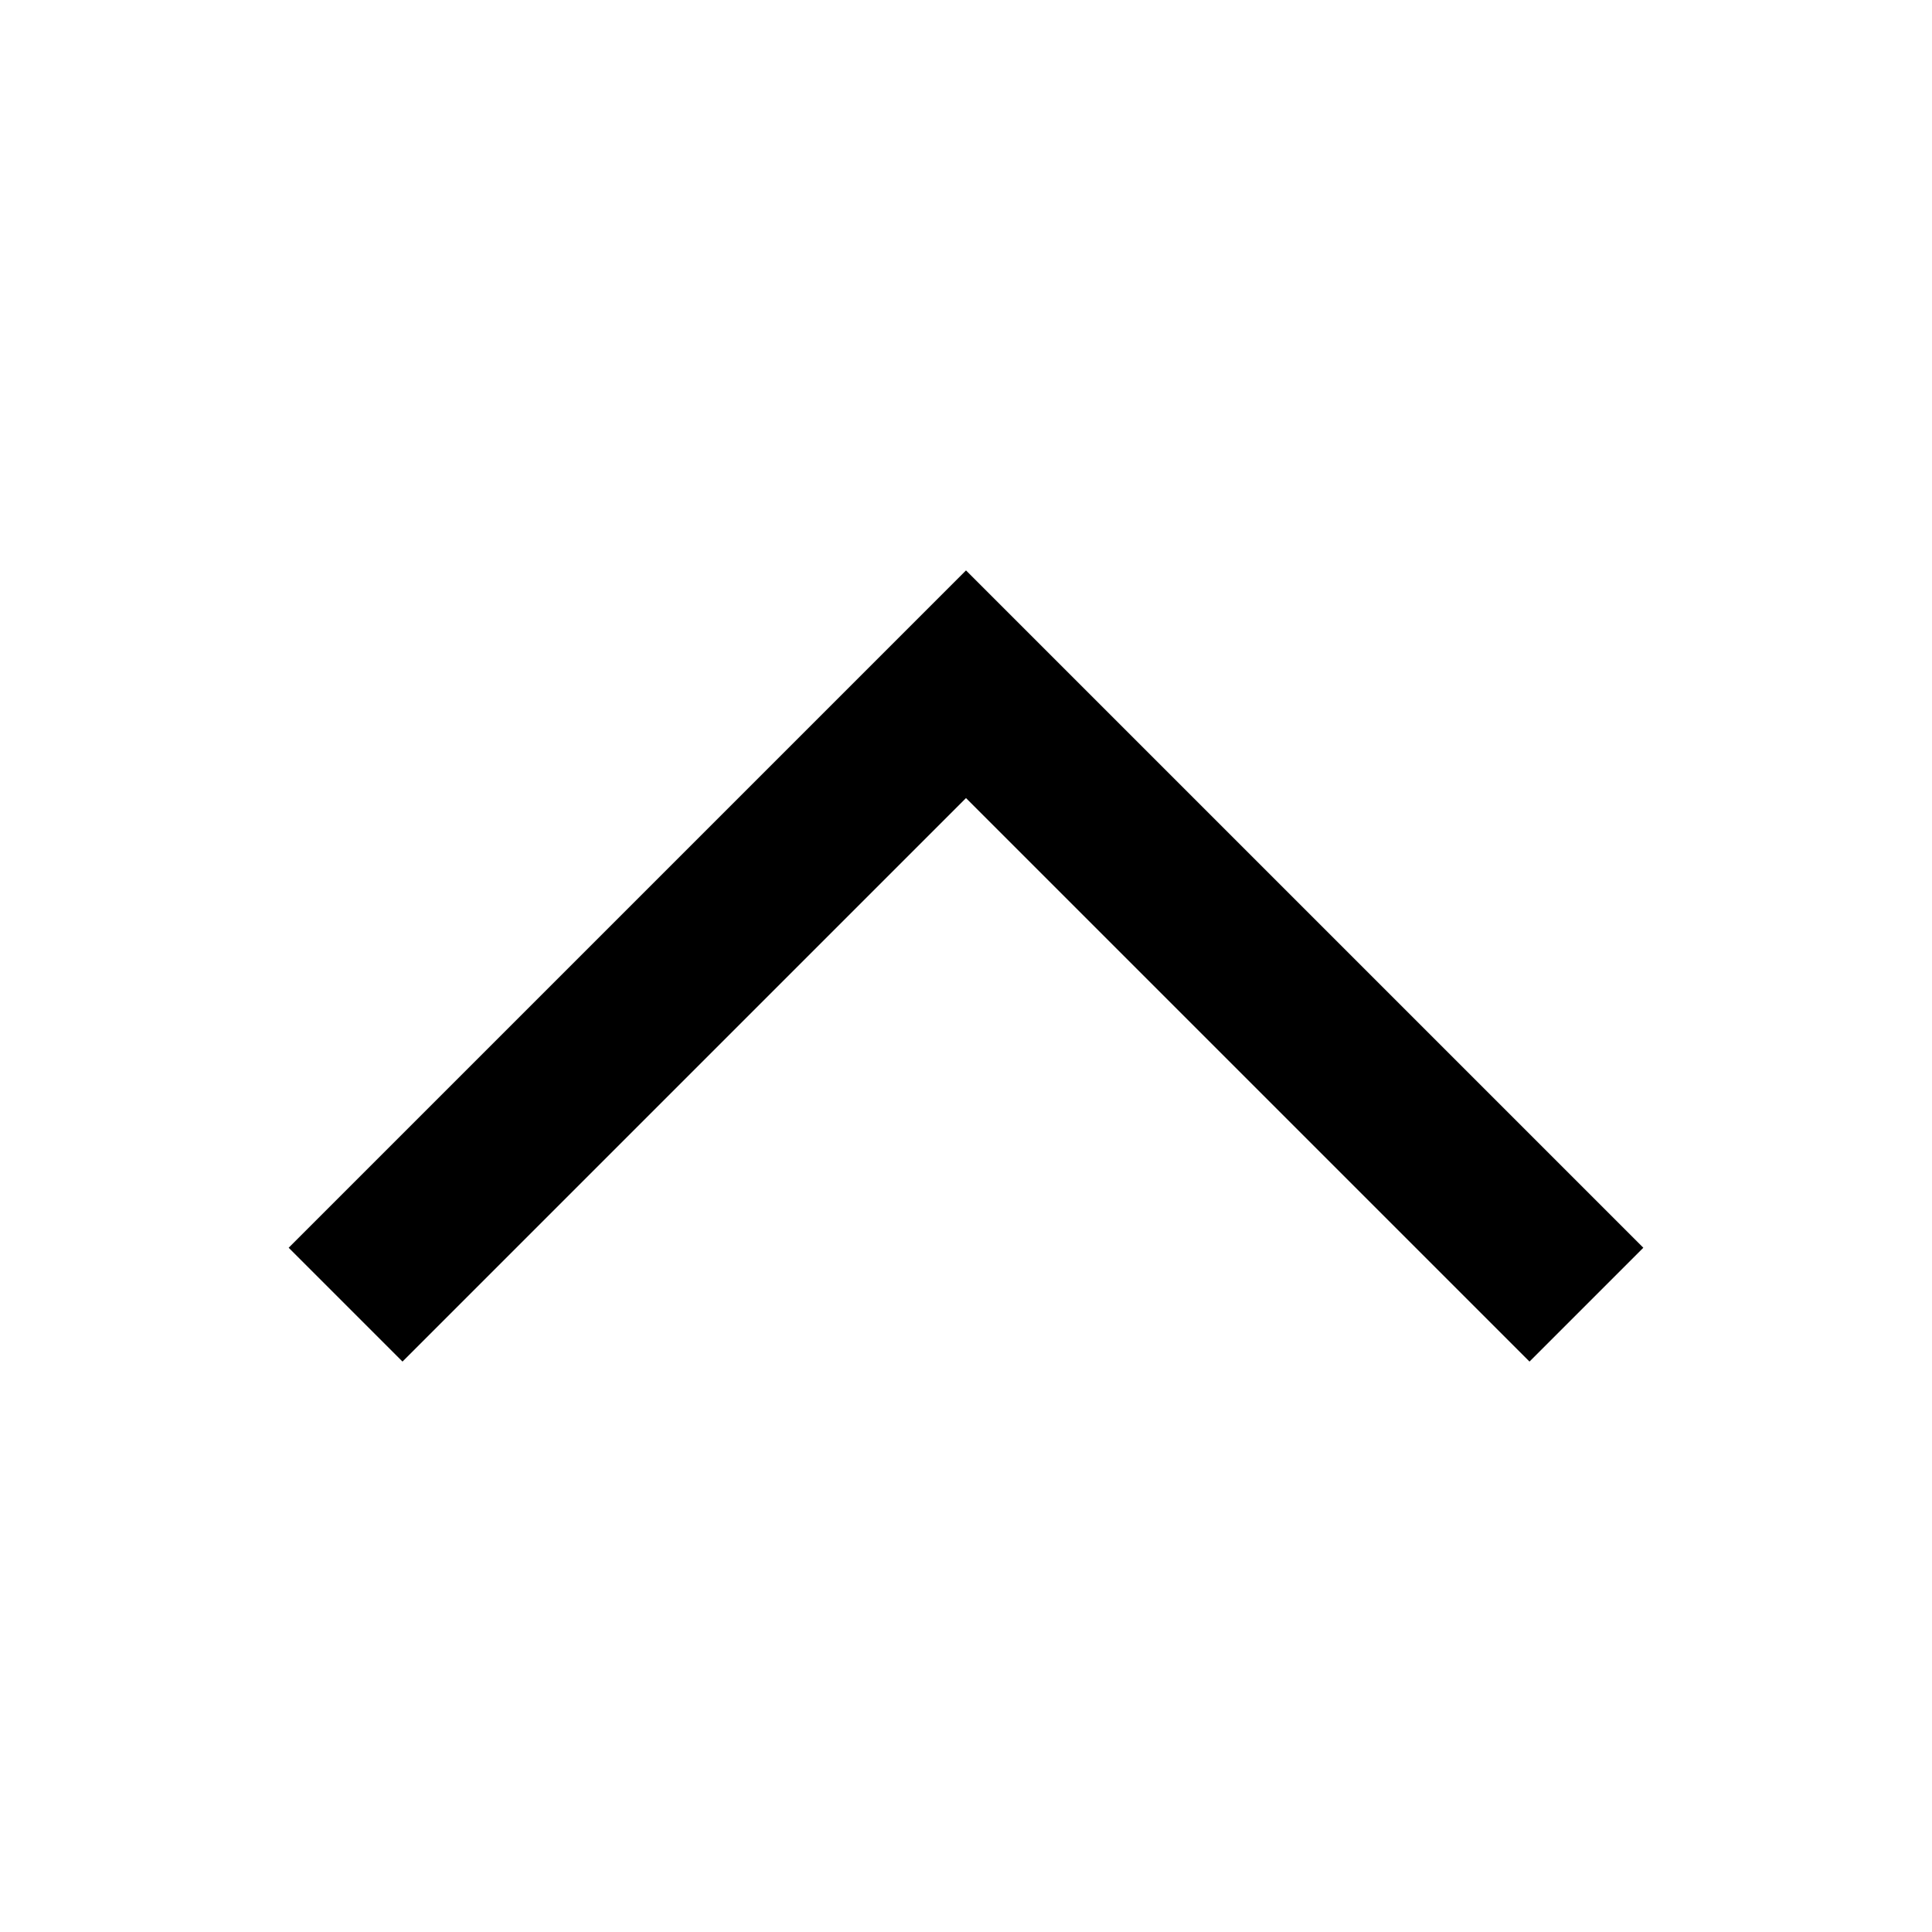<svg width="24" height="24" viewBox="0 0 24 24" color="#0066CC" stroke-width="1.5" fill="inherit" xmlns="http://www.w3.org/2000/svg">
<path fill-rule="evenodd" clip-rule="evenodd" d="M19 16.914L12 9.914L5 16.914L3.586 15.5L12 7.086L20.414 15.5L19 16.914Z" stroke-width='inherit' fill="inherit"/>
</svg>
